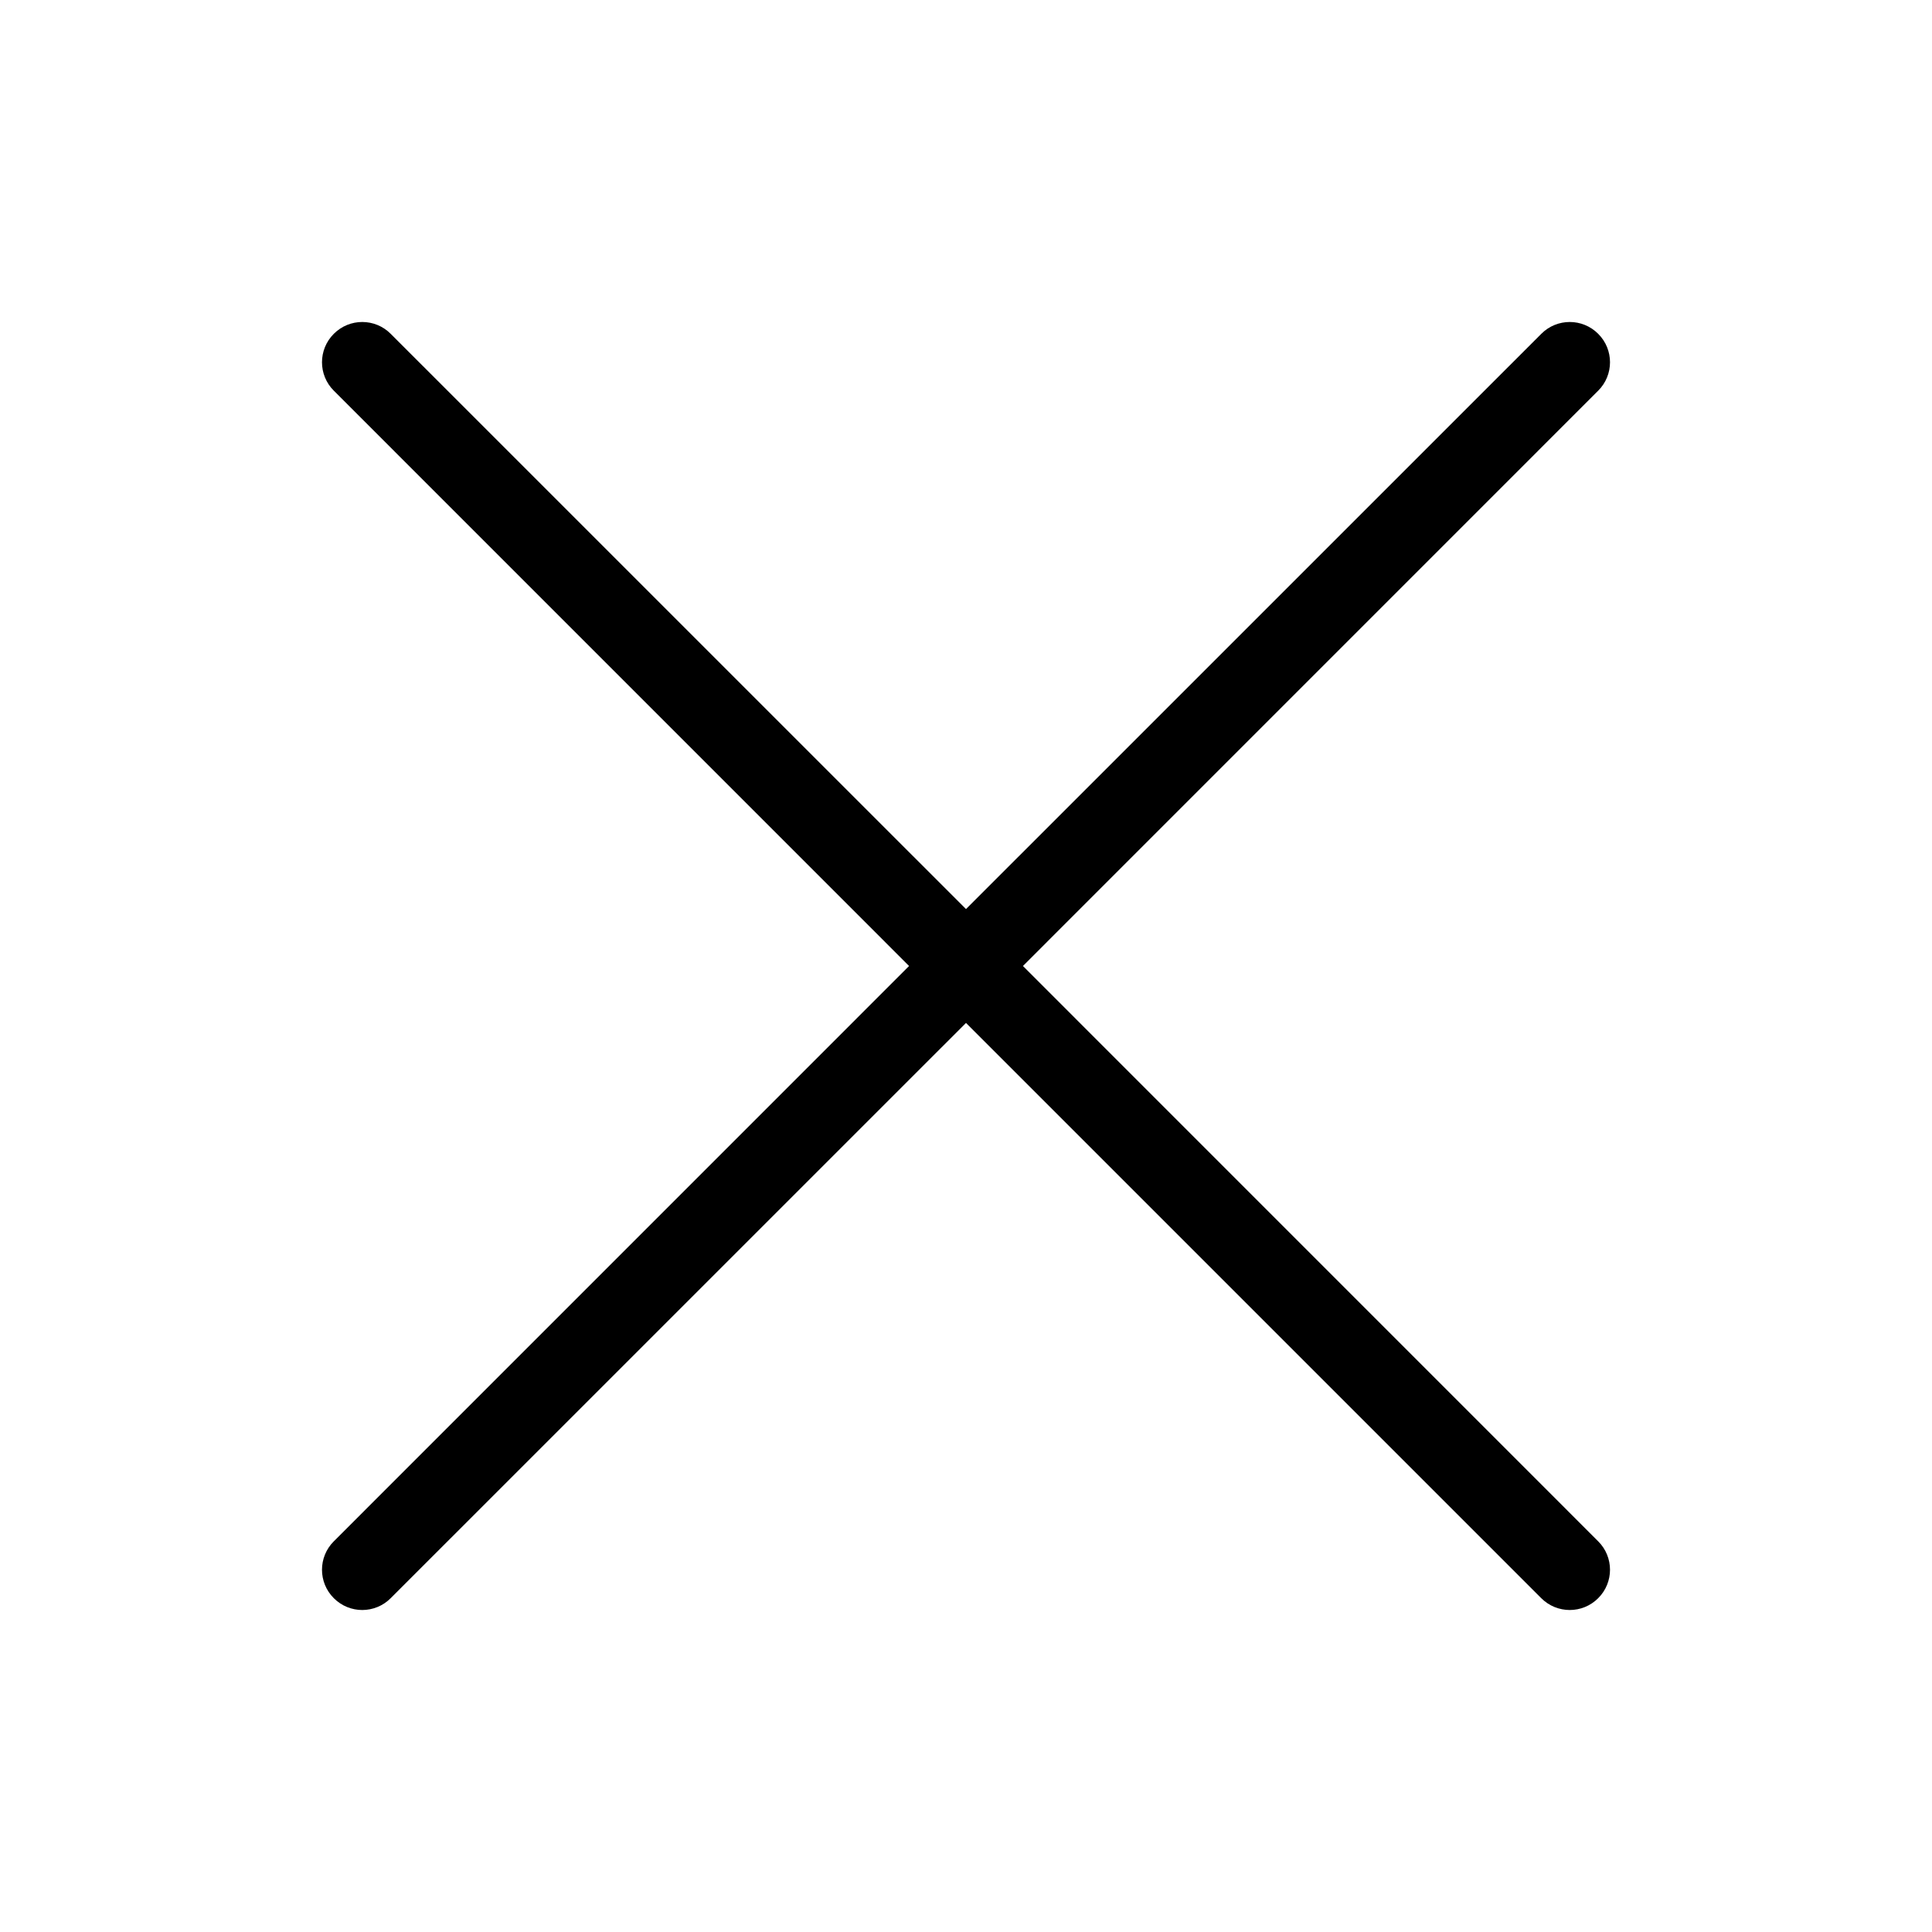 <svg width="32" height="32" viewBox="0 0 32 32" fill="none" xmlns="http://www.w3.org/2000/svg">
<path fill-rule="evenodd" clip-rule="evenodd" d="M5.529 5.529C5.789 5.268 6.211 5.268 6.471 5.529L16 15.057L25.529 5.529C25.789 5.268 26.211 5.268 26.471 5.529C26.732 5.789 26.732 6.211 26.471 6.471L16.943 16L26.471 25.529C26.732 25.789 26.732 26.211 26.471 26.471C26.211 26.732 25.789 26.732 25.528 26.471L16 16.943L6.471 26.471C6.211 26.732 5.789 26.732 5.529 26.471C5.268 26.211 5.268 25.789 5.529 25.529L15.057 16L5.529 6.471C5.268 6.211 5.268 5.789 5.529 5.529Z" fill="black"/>
</svg>
